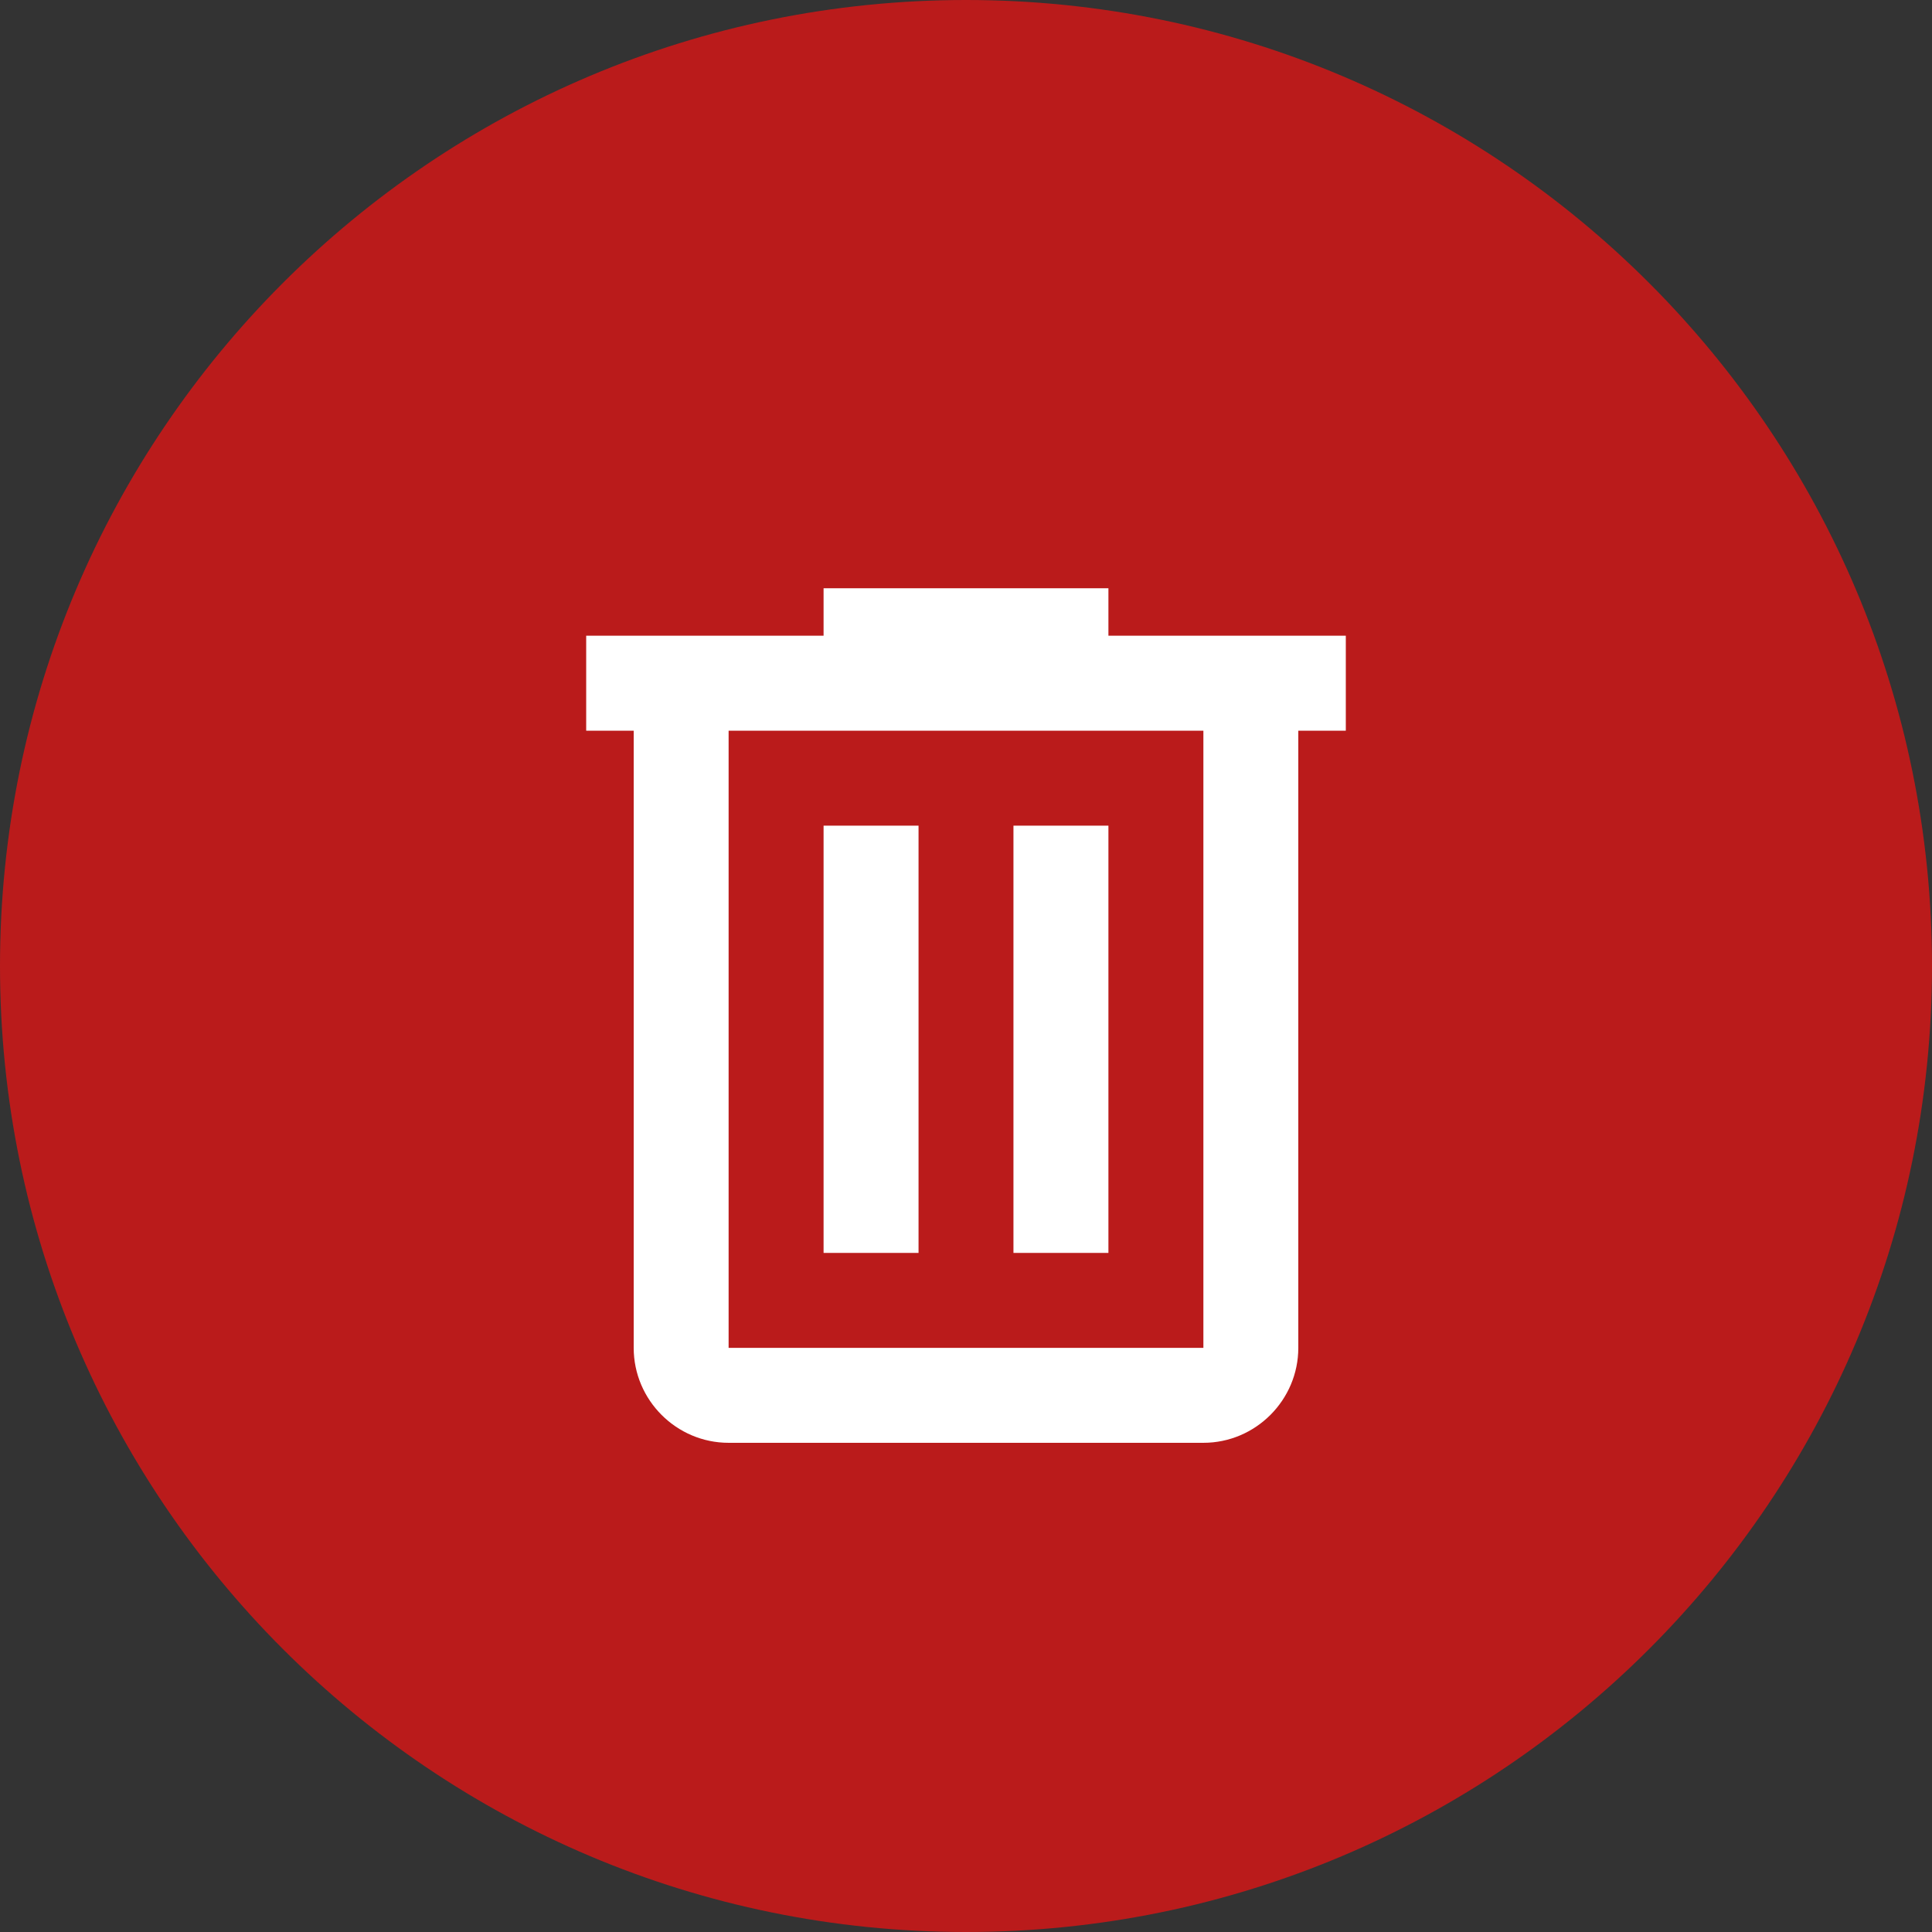 <svg width="39" height="39" viewBox="0 0 39 39" fill="none" xmlns="http://www.w3.org/2000/svg">
<rect x="0" y="0" width="39" height="39" fill="#333333" stroke="none"/>
<path d="M0 19.5C0 8.73 8.73 0 19.5 0V0C30.27 0 39 8.73 39 19.5V19.5C39 30.27 30.27 39 19.5 39V39C8.73 39 0 30.27 0 19.5V19.5Z" fill="#BA1B1B"/>
<path fill-rule="evenodd" clip-rule="evenodd" d="M22.375 11.875V12.833H27.167V14.75H26.208V27.208C26.208 28.262 25.346 29.125 24.292 29.125H14.708C13.654 29.125 12.792 28.262 12.792 27.208V14.75H11.833V12.833H16.625V11.875H22.375ZM14.708 27.208H24.292V14.75H14.708V27.208ZM16.625 16.667H18.542V25.292H16.625V16.667ZM22.375 16.667H20.458V25.292H22.375V16.667Z" fill="white"/>
</svg>
